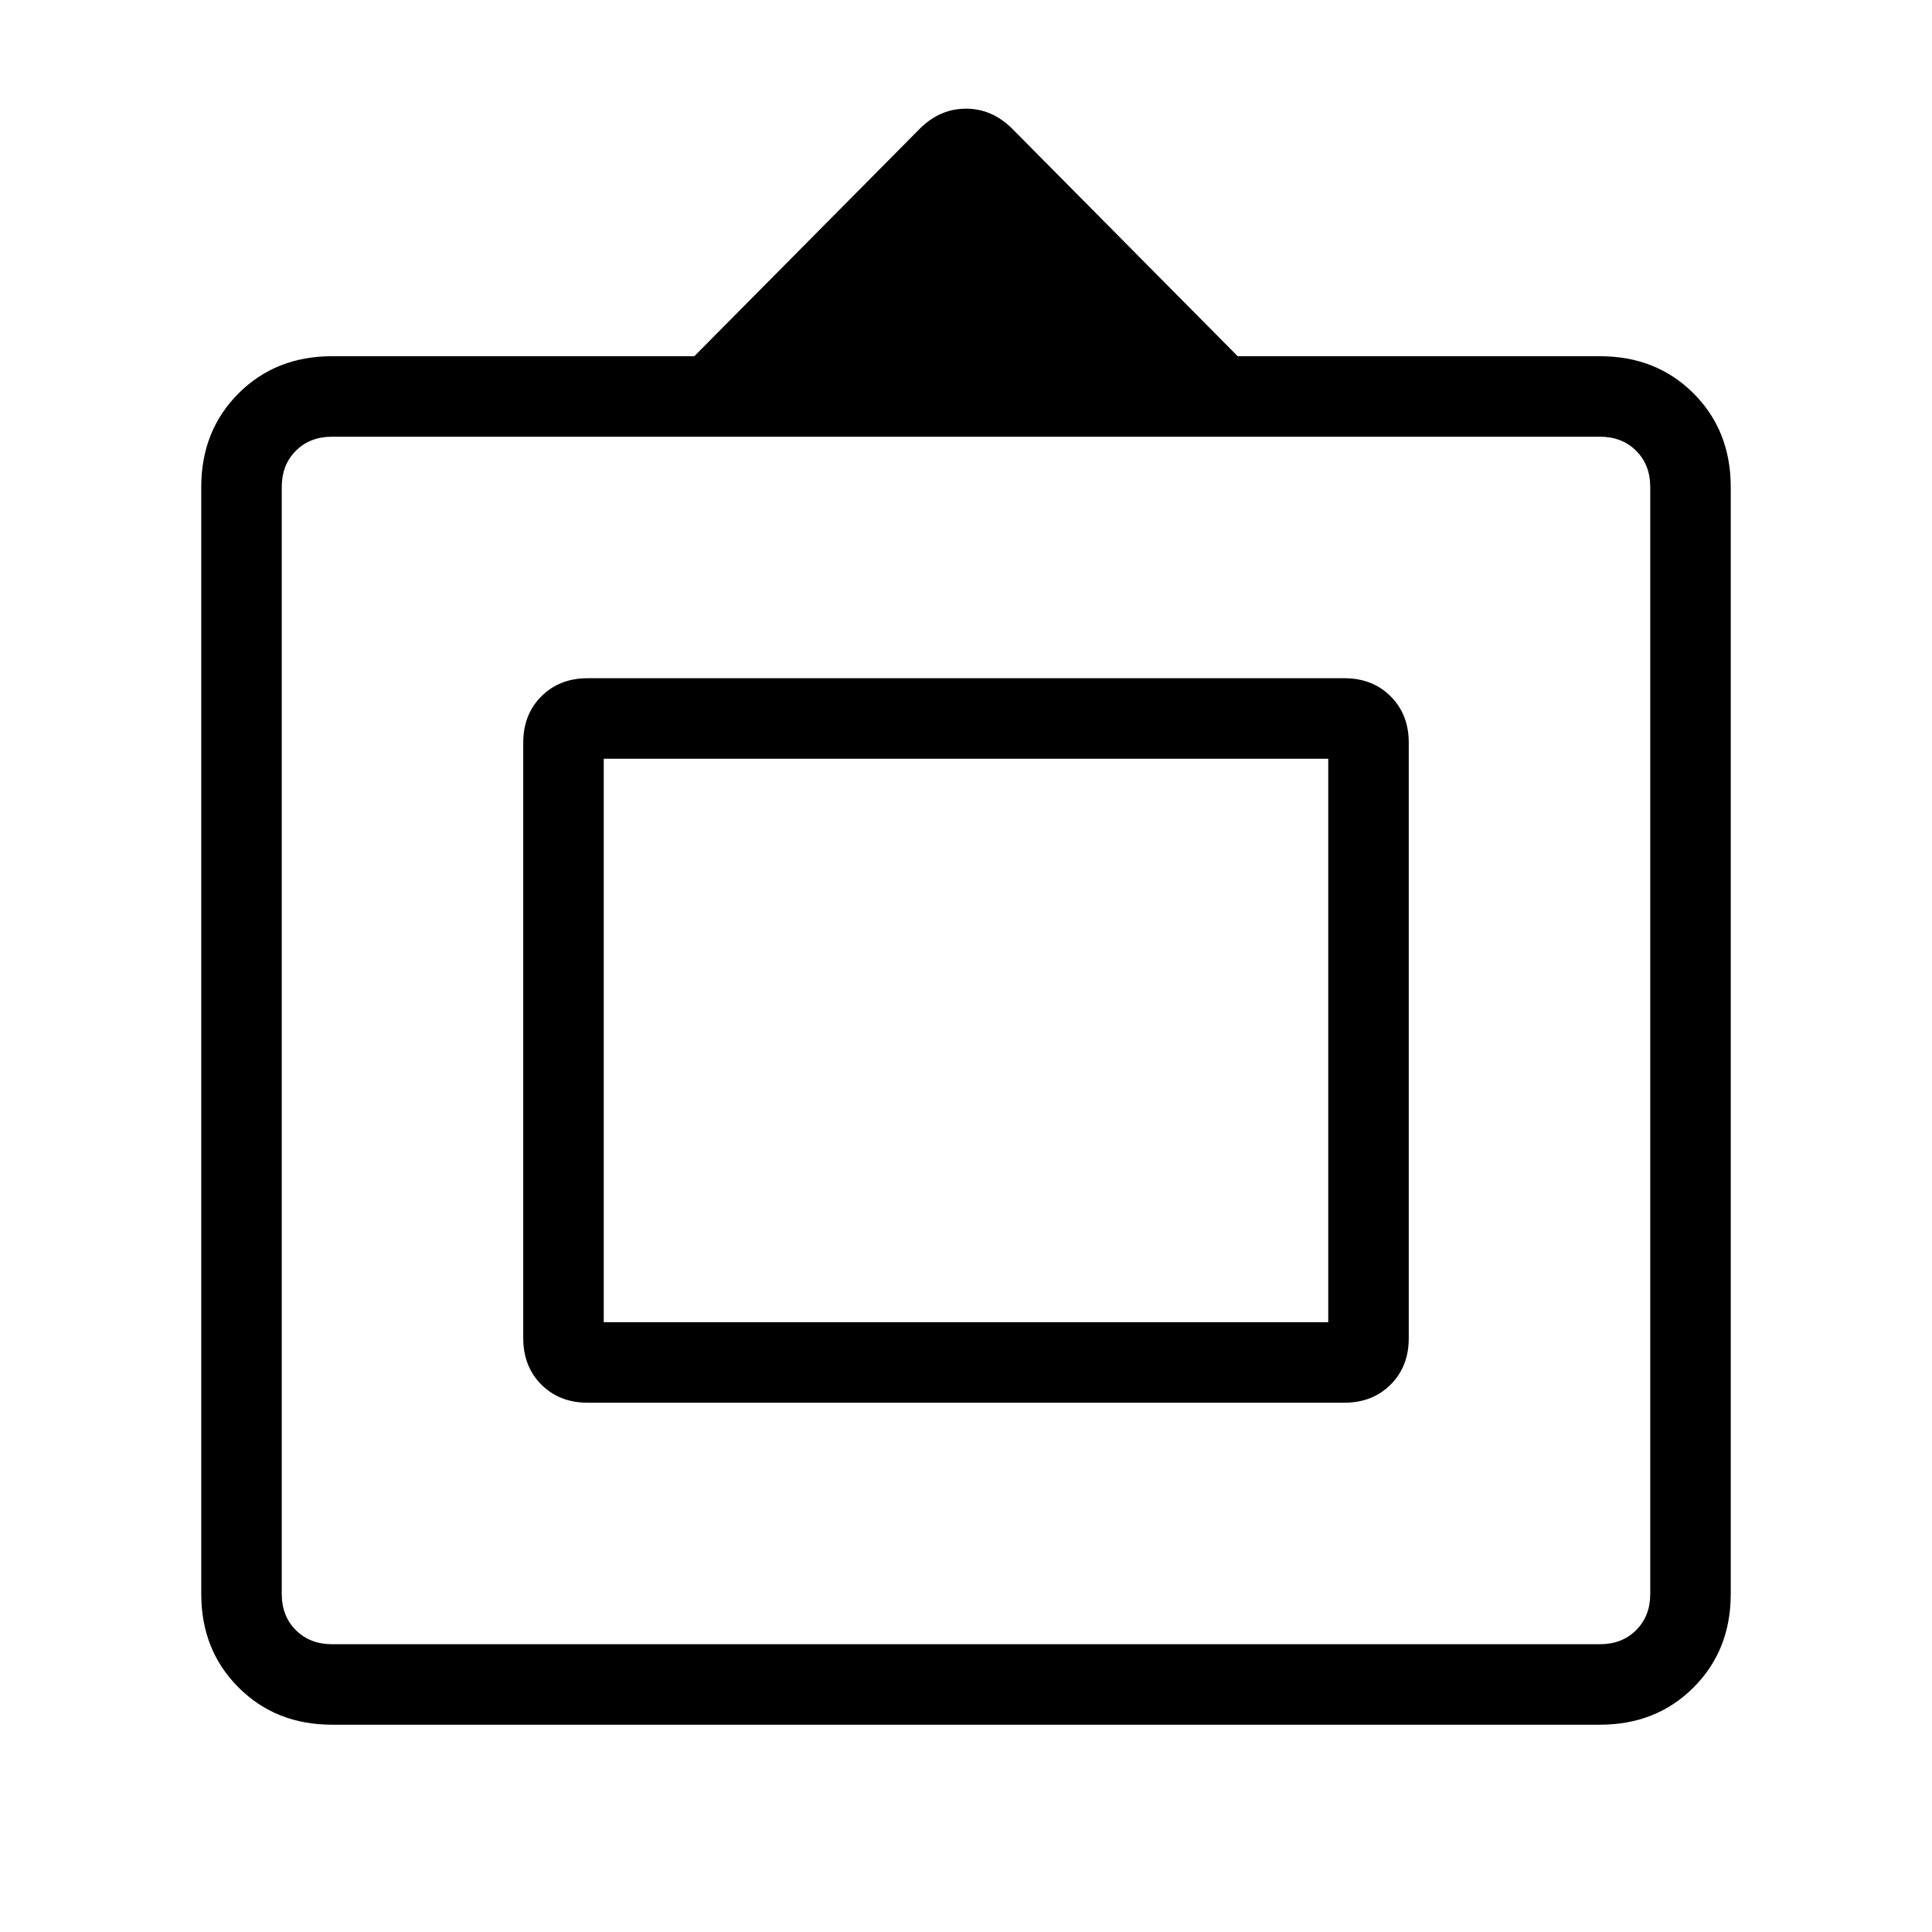 <svg xmlns="http://www.w3.org/2000/svg" height="24" width="24"><path d="M4.125 21.425Q3.425 21.425 2.963 20.962Q2.5 20.5 2.5 19.8V6.05Q2.5 5.35 2.963 4.887Q3.425 4.425 4.125 4.425H8.625L11.425 1.6Q11.675 1.35 12 1.35Q12.325 1.35 12.575 1.6L15.375 4.425H19.875Q20.575 4.425 21.038 4.887Q21.5 5.35 21.5 6.05V19.8Q21.5 20.5 21.038 20.962Q20.575 21.425 19.875 21.425ZM4.125 20.425H19.875Q20.15 20.425 20.325 20.25Q20.5 20.075 20.5 19.8V6.05Q20.5 5.775 20.325 5.6Q20.15 5.425 19.875 5.425H4.125Q3.85 5.425 3.675 5.6Q3.5 5.775 3.5 6.05V19.8Q3.5 20.075 3.675 20.25Q3.85 20.425 4.125 20.425ZM7.3 17.425Q6.95 17.425 6.725 17.2Q6.5 16.975 6.5 16.625V9.225Q6.5 8.875 6.725 8.65Q6.95 8.425 7.3 8.425H16.7Q17.05 8.425 17.275 8.65Q17.5 8.875 17.5 9.225V16.625Q17.5 16.975 17.275 17.2Q17.05 17.425 16.7 17.425ZM7.5 16.425V9.425V16.425ZM7.5 16.425H16.5V9.425H7.5Z"/></svg>